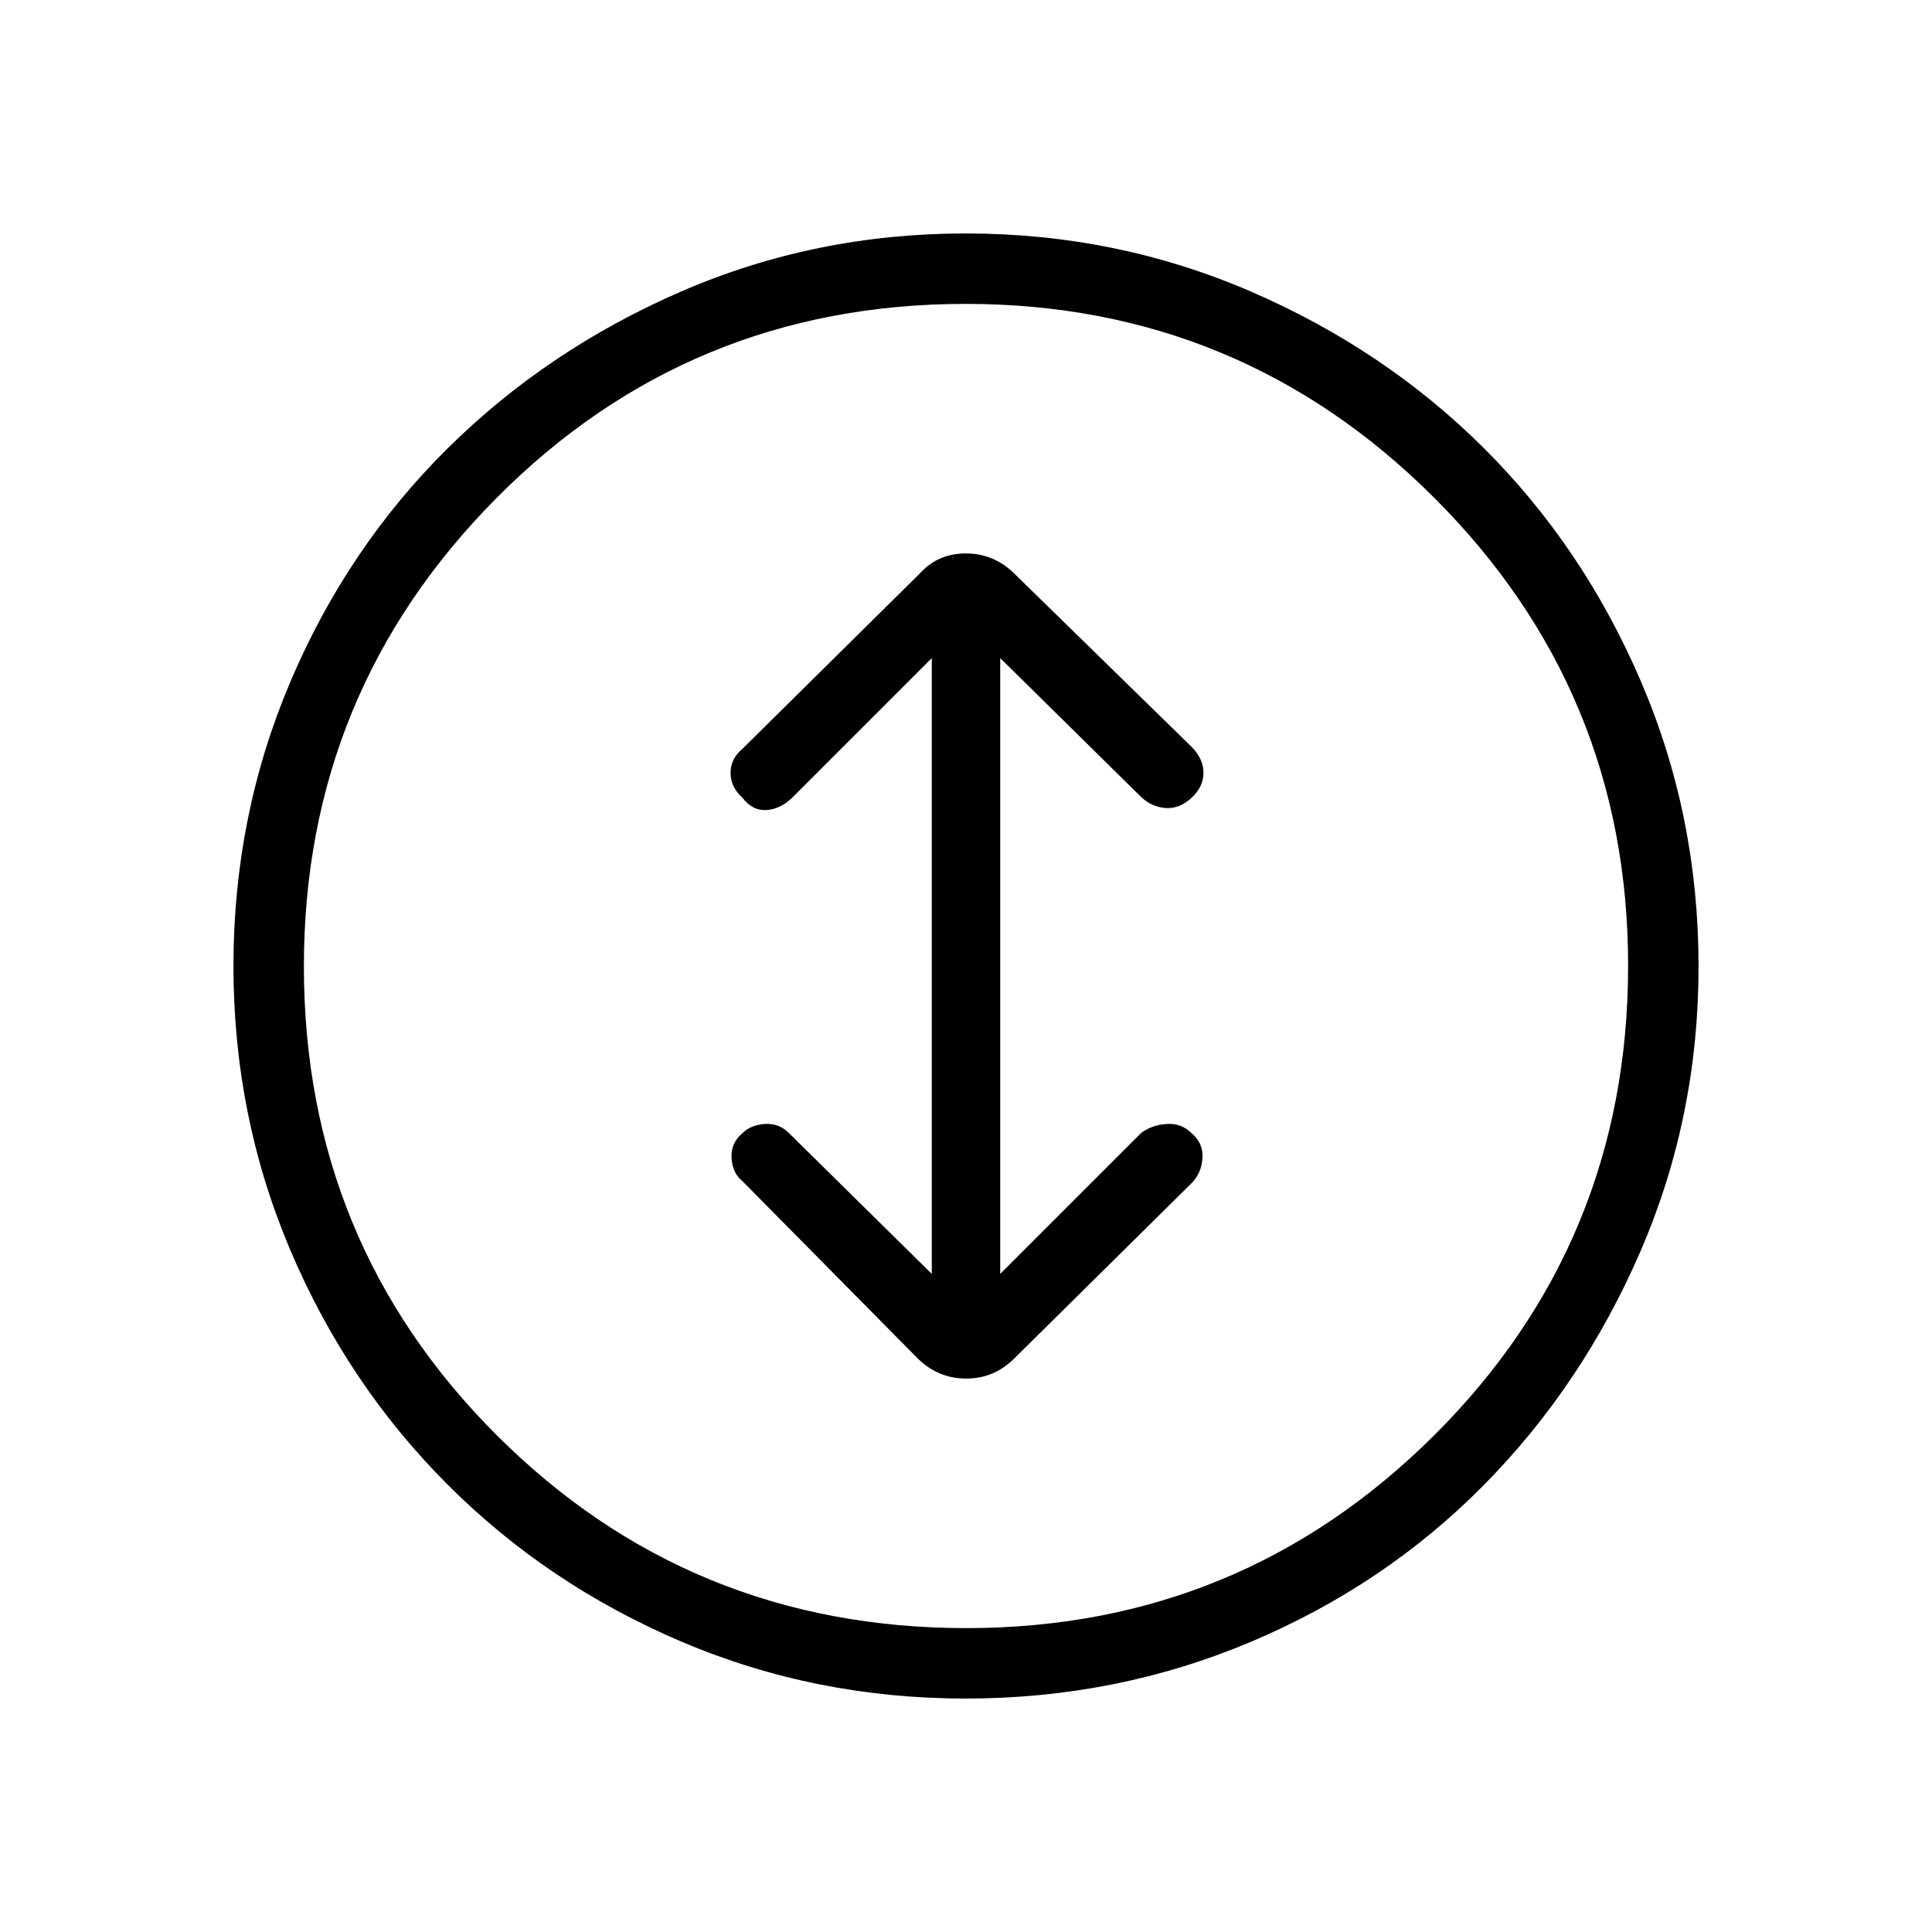 <svg xmlns="http://www.w3.org/2000/svg" height="48" viewBox="0 -960 960 960" width="48"><path d="M479.81-116q-74.81 0-141.3-28.32-66.5-28.33-116.21-78.1-49.72-49.77-78.01-116.33Q116-405.32 116-480t28.29-141.25q28.29-66.56 78.01-115.83 49.71-49.27 116.21-78.1Q405-844 479.84-844q74.84 0 141.54 28.79 66.71 28.8 116.08 78.02 49.37 49.22 77.96 115.89Q844-554.62 844-479.81t-28.79 141.42q-28.8 66.62-78.02 116.42T621.3-144.08Q554.62-116 479.81-116Zm.36-35q136.32 0 232.58-95.93Q809-342.86 809-480.17q0-136.32-96.43-232.58Q616.15-809 479.83-809q-137.32 0-233.08 96.43Q151-616.15 151-479.83q0 137.32 95.93 233.08Q342.86-151 480.17-151ZM480-480Zm-17 153-71-70q-5-5-12-4.5t-11 4.5q-6 5-5.5 12.5T369-373l87 88q10.18 10 24.09 10T504-285l88-87q5-5 5.5-12.5T592-397q-5-5-12.36-4.5-7.35.5-12.64 4.5l-70 70v-306l70 69q5.29 5 12.14 5.5 6.86.5 12.86-5 6-5.5 6-12.5t-6-13l-88-86q-10.18-10-24.09-10T457-675l-88 87q-6 5-6 12t6 12.5q5 6.5 12 6t13-6.5l69-69v306Z"/></svg>